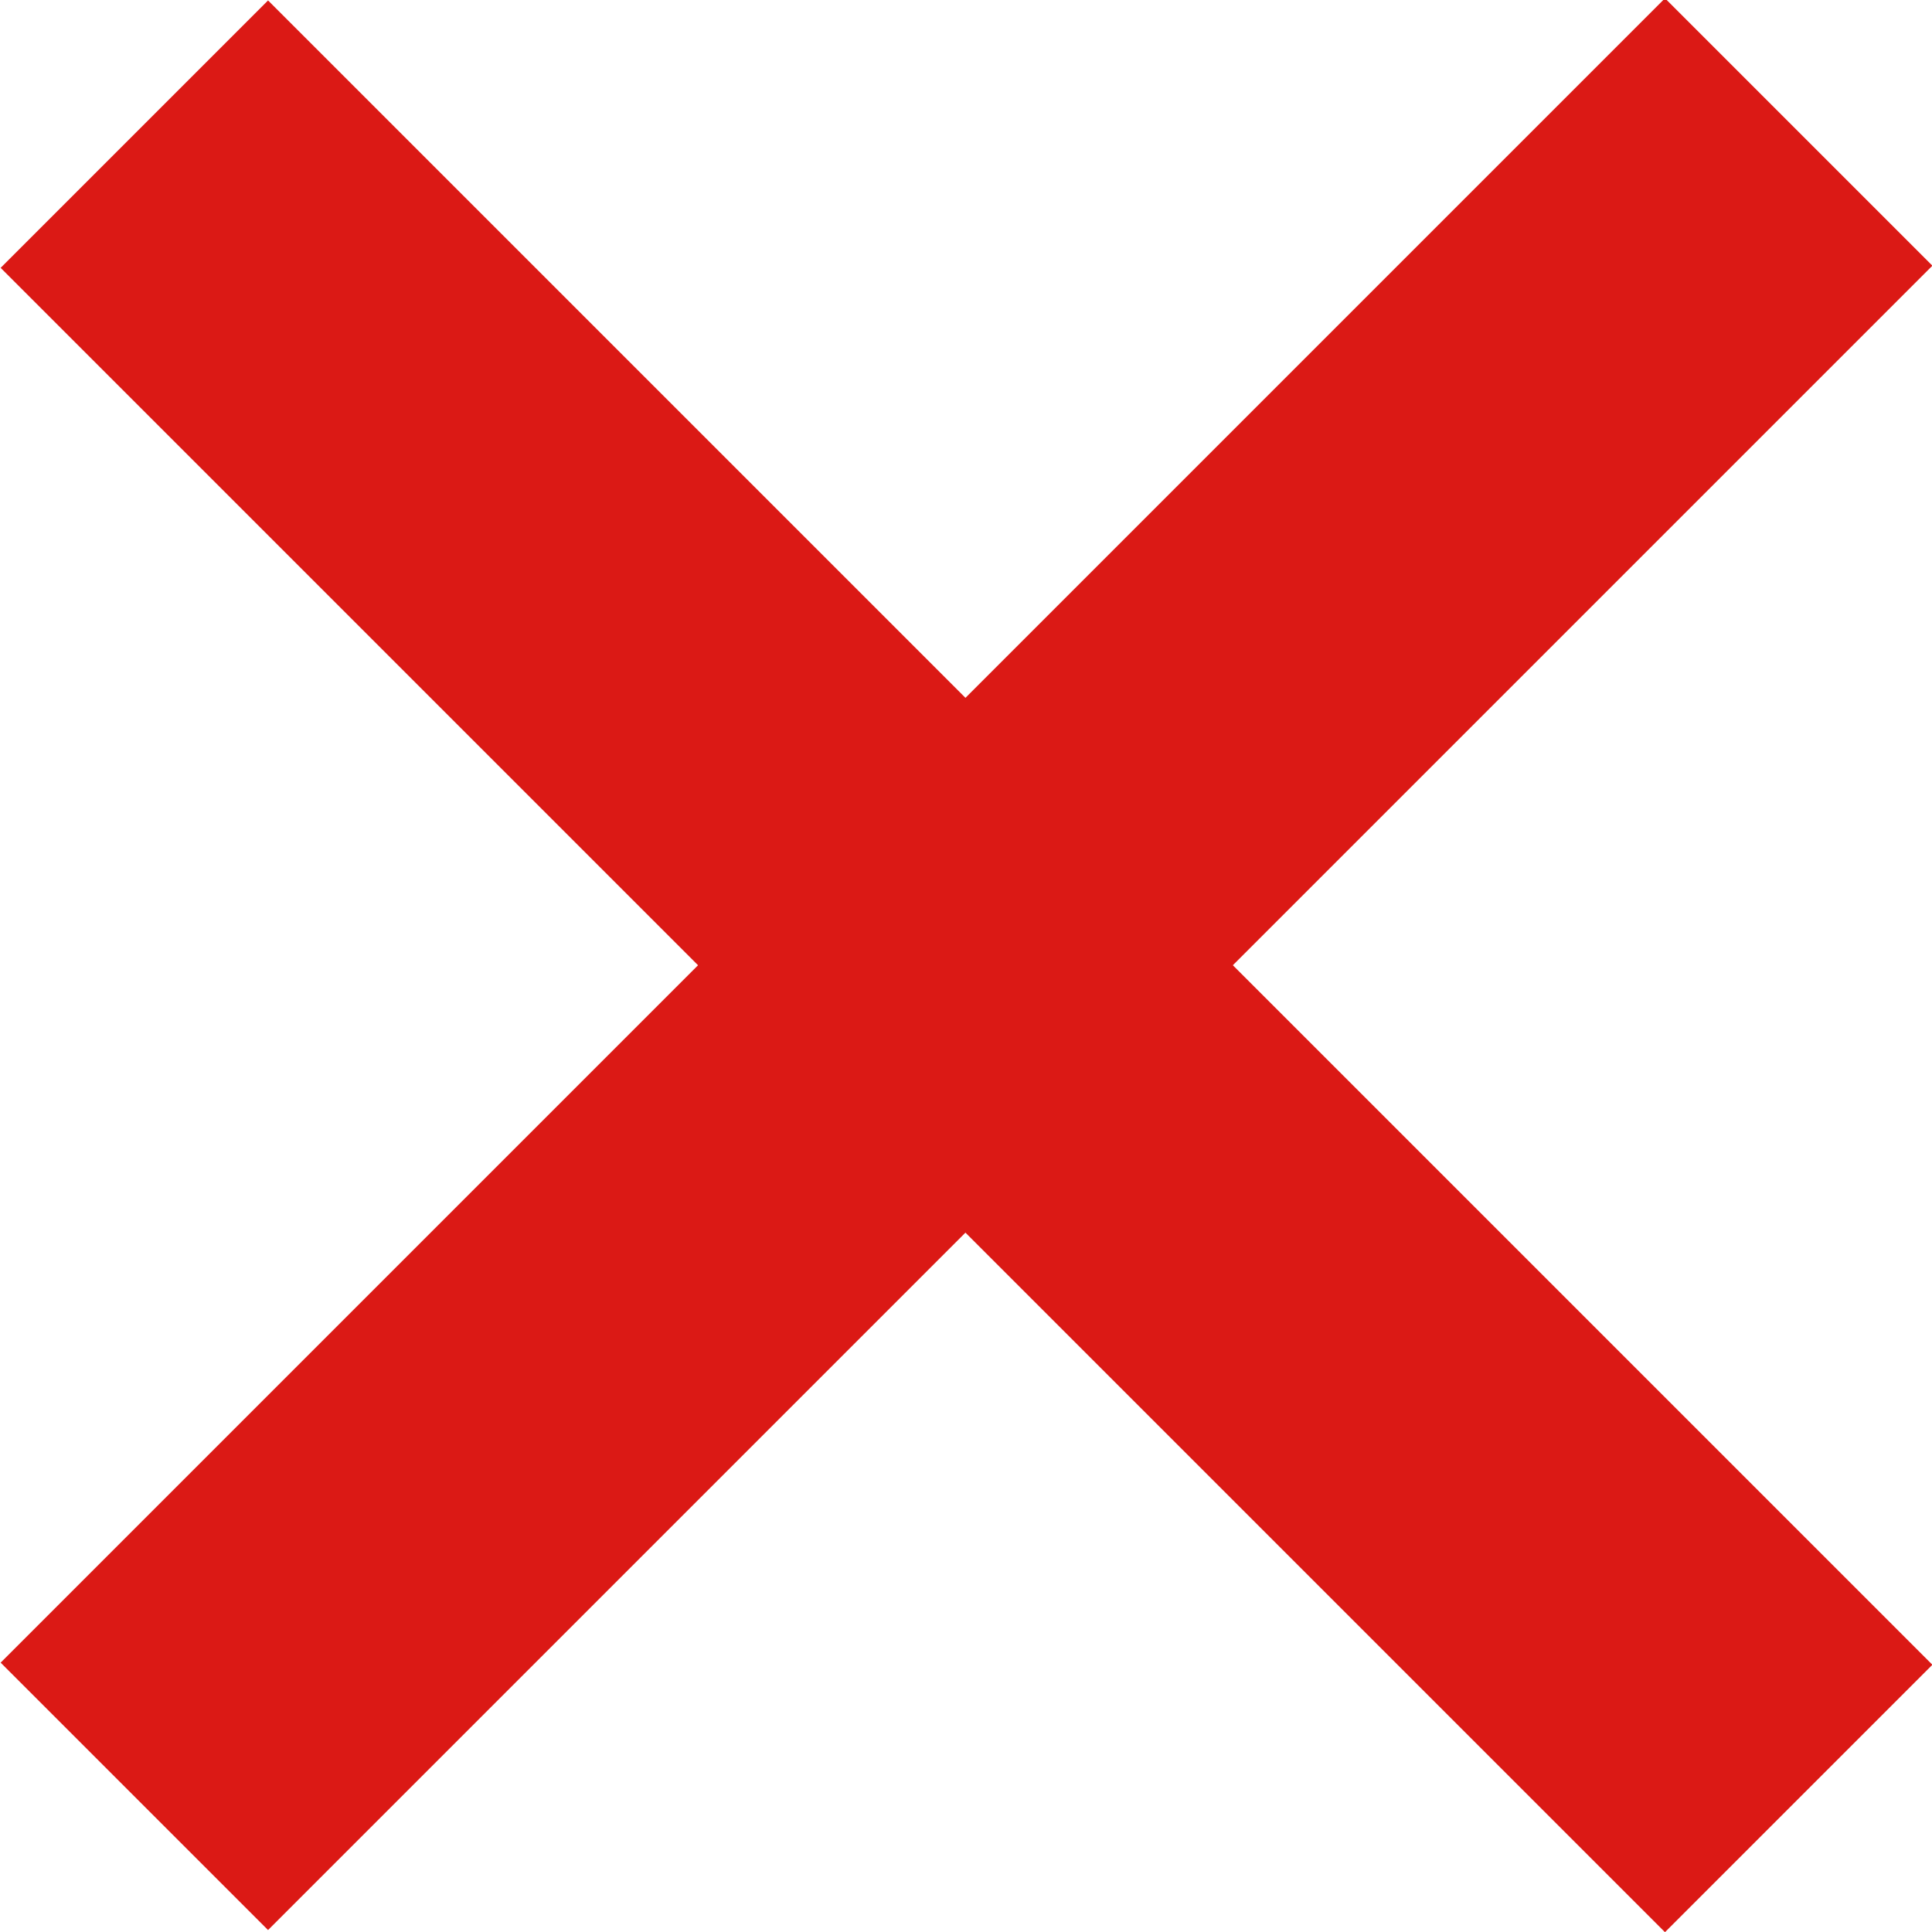 <svg viewBox="0 0 12.77 12.77" xmlns="http://www.w3.org/2000/svg"><g fill="#db1915" transform="matrix(.707 -.707 .707 .707 -2.64 6.38)"><path d="m5.13-1.39h2.5v15.56h-2.5z"/><path d="m-1.39 5.13h15.56v2.5h-15.56z"/></g></svg>